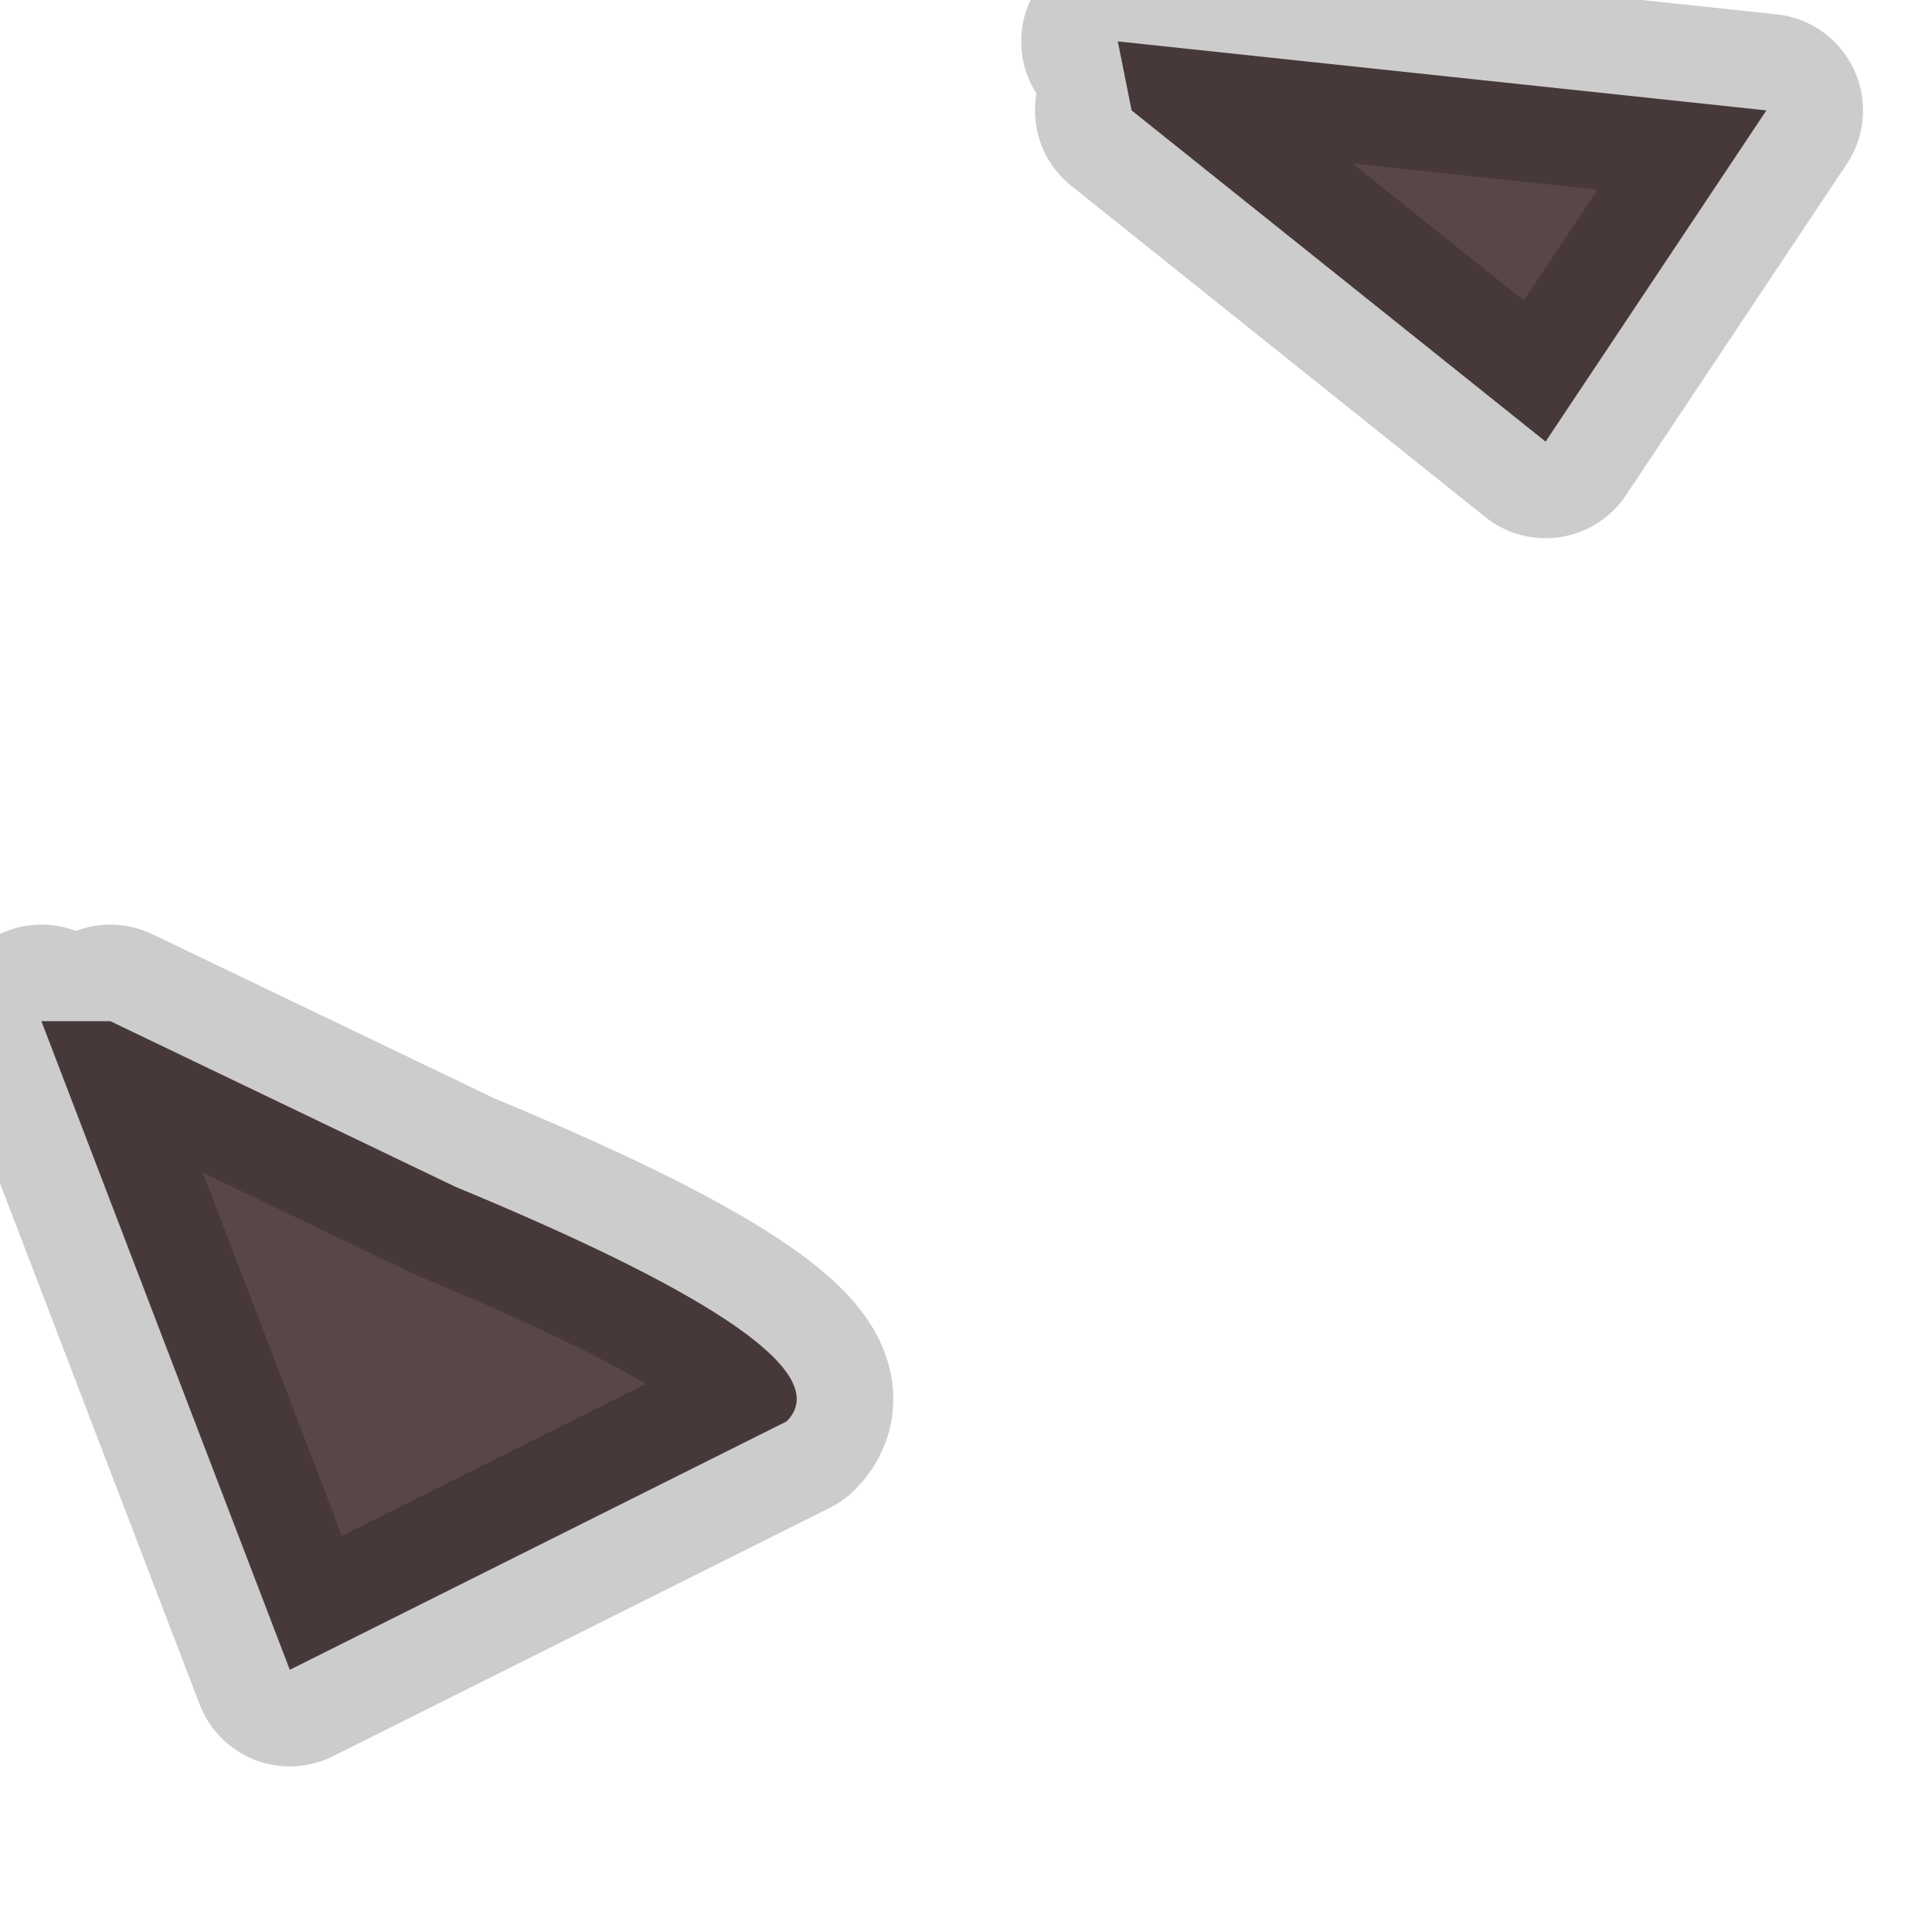 <?xml version="1.0" encoding="utf-8"?>
<svg version="1.1" id="Layer_1"
xmlns="http://www.w3.org/2000/svg"
xmlns:xlink="http://www.w3.org/1999/xlink"
width="7px" height="7px"
xml:space="preserve">
<g id="PathID_1225" transform="matrix(1, 0, 0, 1, 3.45, 3)">
<path style="fill:#594747;fill-opacity:1" d="M0.6 -2.85L2.95 -2.6L2.15 -1.4L0.65 -2.6L0.6 -2.85M-3.05 0.7L-1.8 1.3Q-0.35 1.9 -0.6 2.15L-2.4 3.05L-3.3 0.7L-3.05 0.7" />
<path style="fill:none;stroke-width:0.7;stroke-linecap:round;stroke-linejoin:round;stroke-miterlimit:3;stroke:#000000;stroke-opacity:0.2" d="M0.65 -2.6L2.15 -1.4L2.95 -2.6L0.6 -2.85" />
<path style="fill:none;stroke-width:0.7;stroke-linecap:round;stroke-linejoin:round;stroke-miterlimit:3;stroke:#000000;stroke-opacity:0.2" d="M-3.3 0.7L-2.4 3.05L-0.6 2.15Q-0.35 1.9 -1.8 1.3L-3.05 0.7" />
</g>
</svg>

